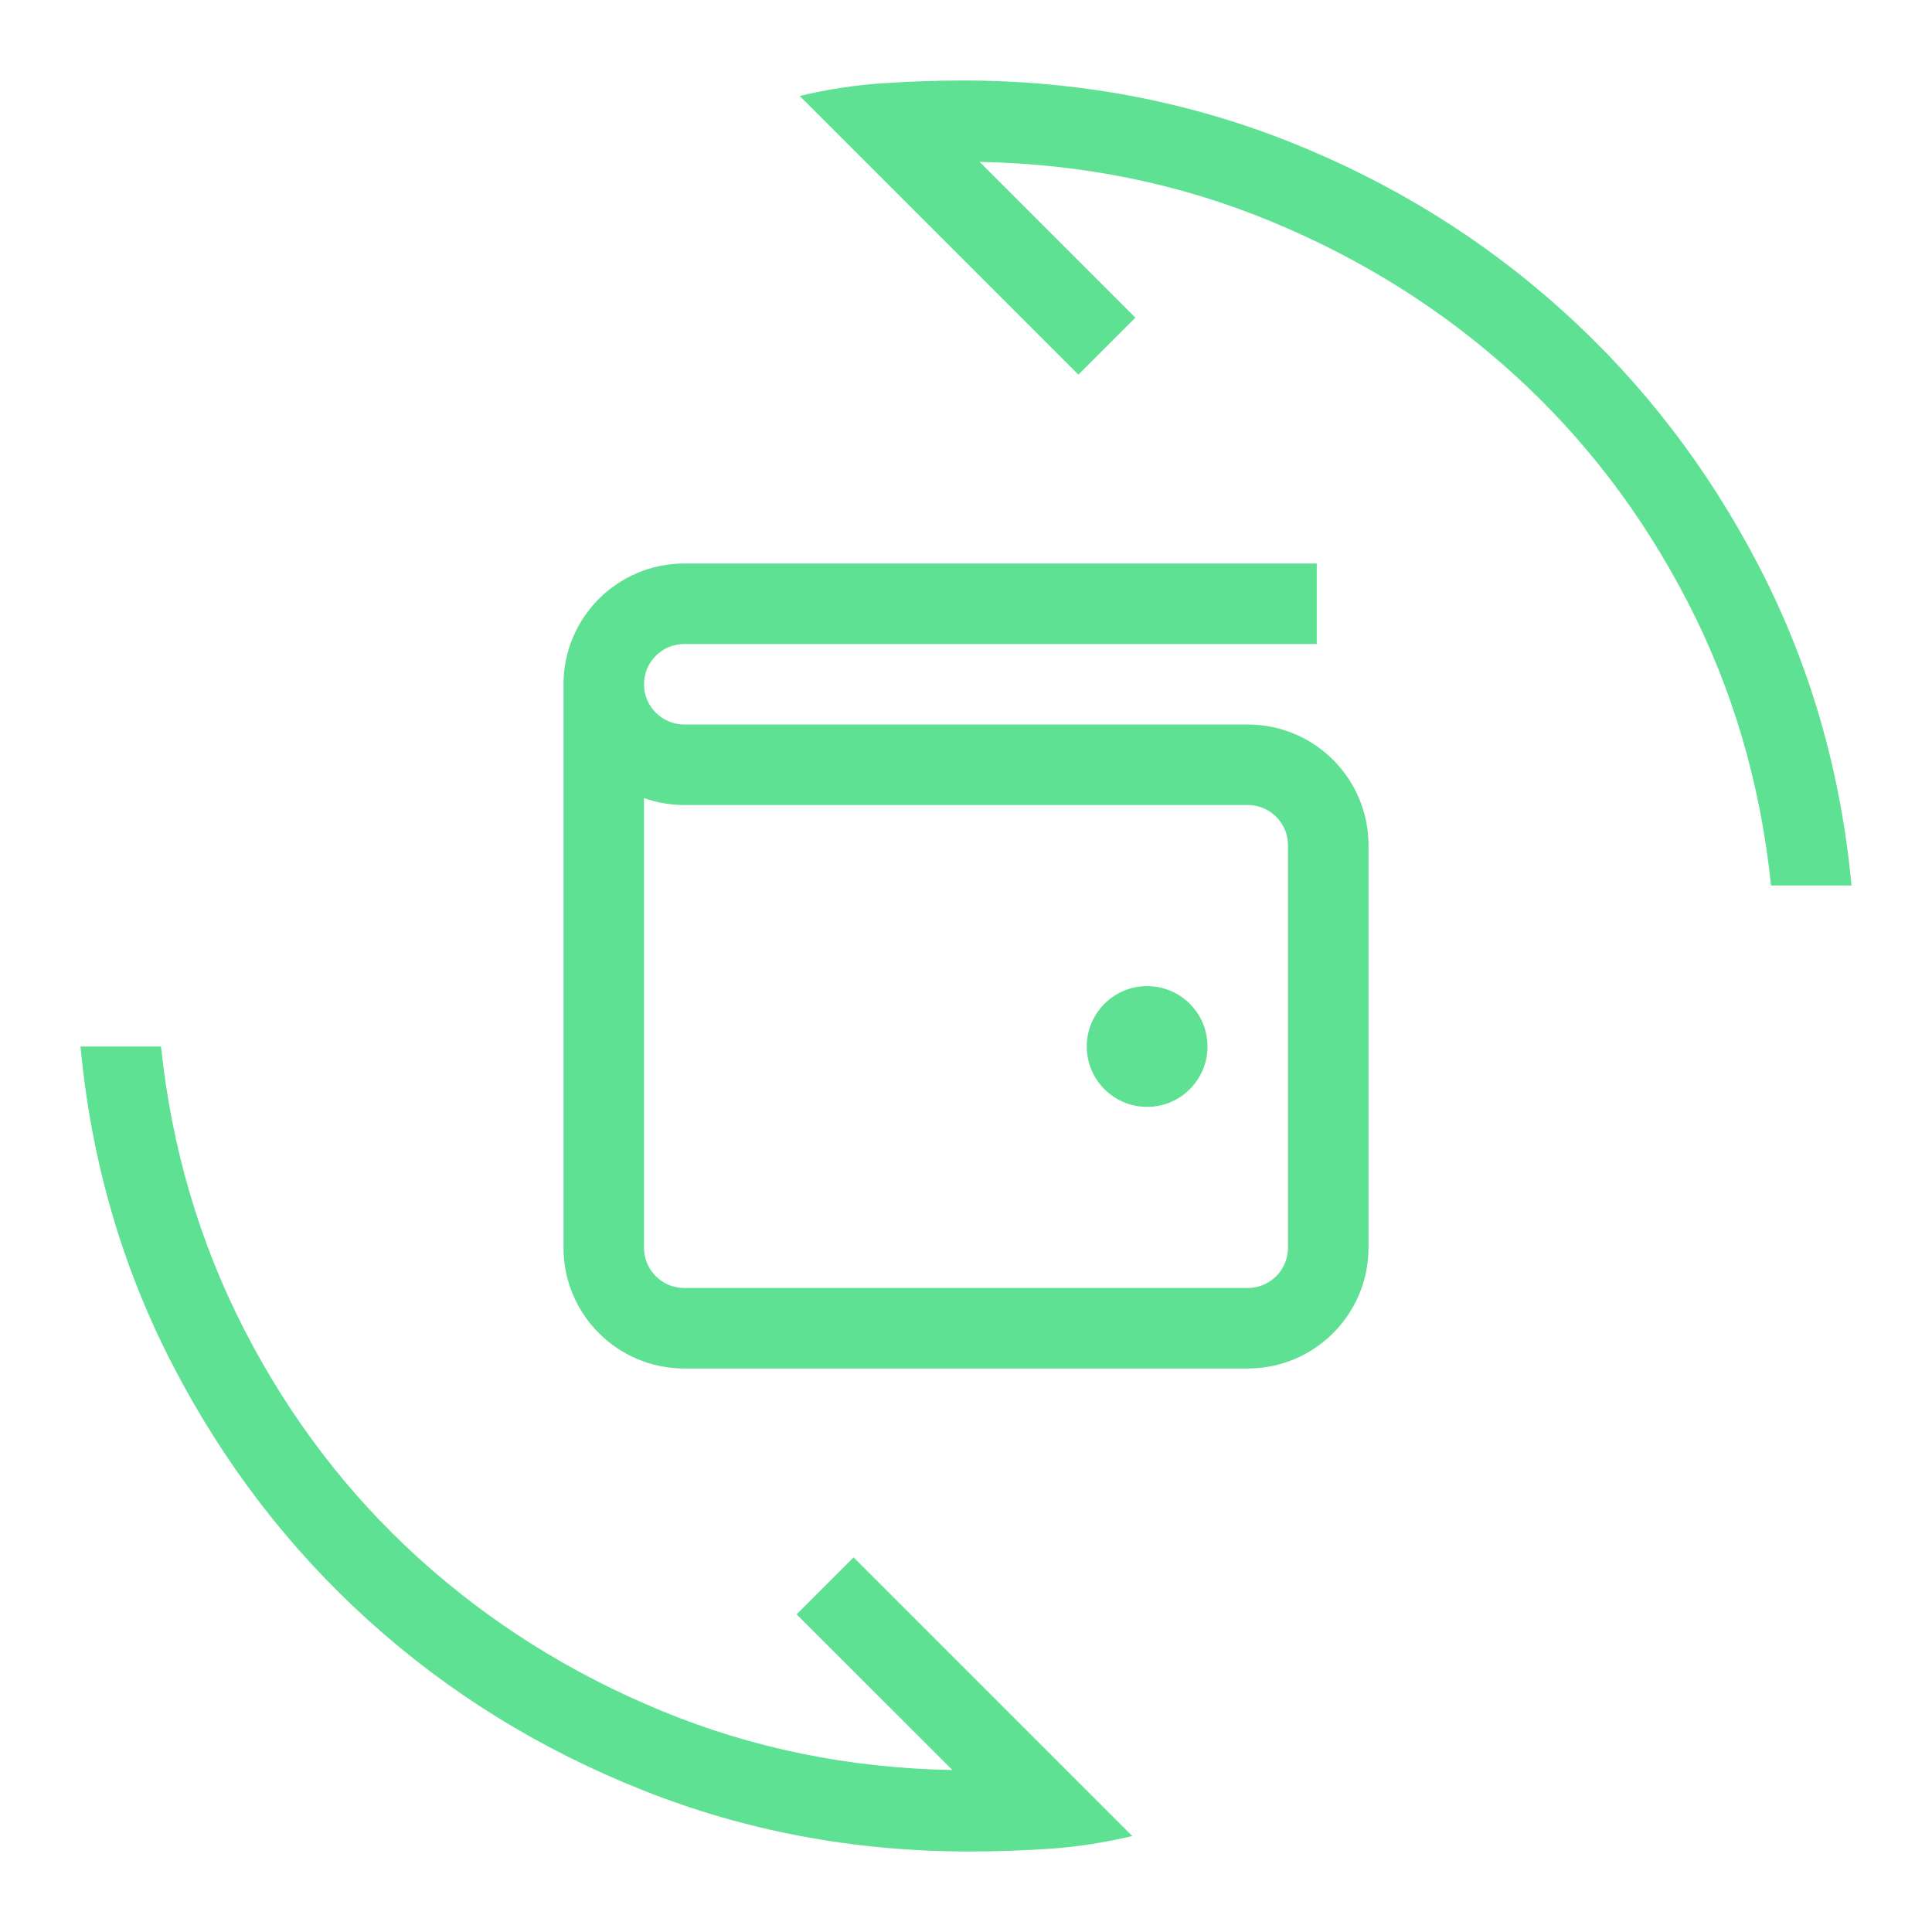 <svg width="24" height="24" viewBox="0 0 24 24" fill="none" xmlns="http://www.w3.org/2000/svg">
  <path d="M9.934 1.192C10.271 1.112 10.607 1.059 10.945 1.036C11.283 1.012 11.622 1 11.961 1C13.387 1 14.738 1.254 16.015 1.76C17.291 2.268 18.425 2.969 19.416 3.865C20.408 4.76 21.22 5.818 21.852 7.037C22.484 8.257 22.867 9.578 23 11H22C21.87 9.736 21.525 8.56 20.963 7.474C20.402 6.388 19.682 5.445 18.803 4.647C17.924 3.849 16.918 3.216 15.784 2.748C14.651 2.28 13.446 2.035 12.169 2.011L14.104 3.946L13.396 4.654L9.934 1.192ZM14.066 22.808C13.729 22.888 13.393 22.941 13.055 22.965C12.717 22.988 12.378 23 12.039 23C10.613 23 9.262 22.747 7.986 22.239C6.709 21.732 5.575 21.031 4.584 20.136C3.592 19.24 2.78 18.182 2.148 16.962C1.516 15.743 1.133 14.422 1 13H2C2.133 14.264 2.48 15.44 3.039 16.526C3.599 17.613 4.318 18.555 5.197 19.353C6.076 20.151 7.082 20.784 8.216 21.252C9.349 21.72 10.554 21.965 11.831 21.988L9.896 20.054L10.604 19.346L14.066 22.808Z" fill="#5EE192"/>
  <path d="M14.25 12.5C13.974 12.5 13.75 12.724 13.75 13C13.75 13.276 13.974 13.5 14.25 13.5V12.5ZM14.255 13.5C14.531 13.5 14.755 13.276 14.755 13C14.755 12.724 14.531 12.5 14.255 12.5V13.5ZM15.5 9.5V9V9.5ZM15.857 8H16.357V7H15.857V8ZM8.5 9.5V9V9.5ZM14.25 13.5H14.255V12.5H14.25V13.5ZM14 13C14 12.862 14.112 12.75 14.25 12.75V13.75C14.664 13.75 15 13.414 15 13H14ZM14.25 12.75C14.388 12.75 14.5 12.862 14.5 13H13.5C13.5 13.414 13.836 13.75 14.25 13.75V12.75ZM14.5 13C14.5 13.138 14.388 13.25 14.25 13.25V12.25C13.836 12.25 13.5 12.586 13.5 13H14.5ZM14.25 13.25C14.112 13.25 14 13.138 14 13H15C15 12.586 14.664 12.25 14.25 12.25V13.25ZM16 10.5V15.5H17V10.5H16ZM15.5 16H8.5V17H15.5V16ZM8 15.5V8.5H7V15.5H8ZM8.5 16C8.224 16 8 15.776 8 15.5H7C7 16.328 7.672 17 8.5 17V16ZM16 15.5C16 15.776 15.776 16 15.5 16V17C16.328 17 17 16.328 17 15.5H16ZM17 10.5C17 9.672 16.328 9 15.5 9L15.5 10C15.776 10 16 10.224 16 10.5H17ZM8.5 8H15.857V7H8.5V8ZM8 8.5C8 8.224 8.224 8 8.5 8V7C7.672 7 7 7.672 7 8.5H8ZM7 8.5C7 9.328 7.672 10 8.5 10V9C8.224 9 8 8.776 8 8.5H7ZM15.5 9L8.5 9L8.5 10L15.5 10V9Z" fill="#5EE192"/>
</svg>
